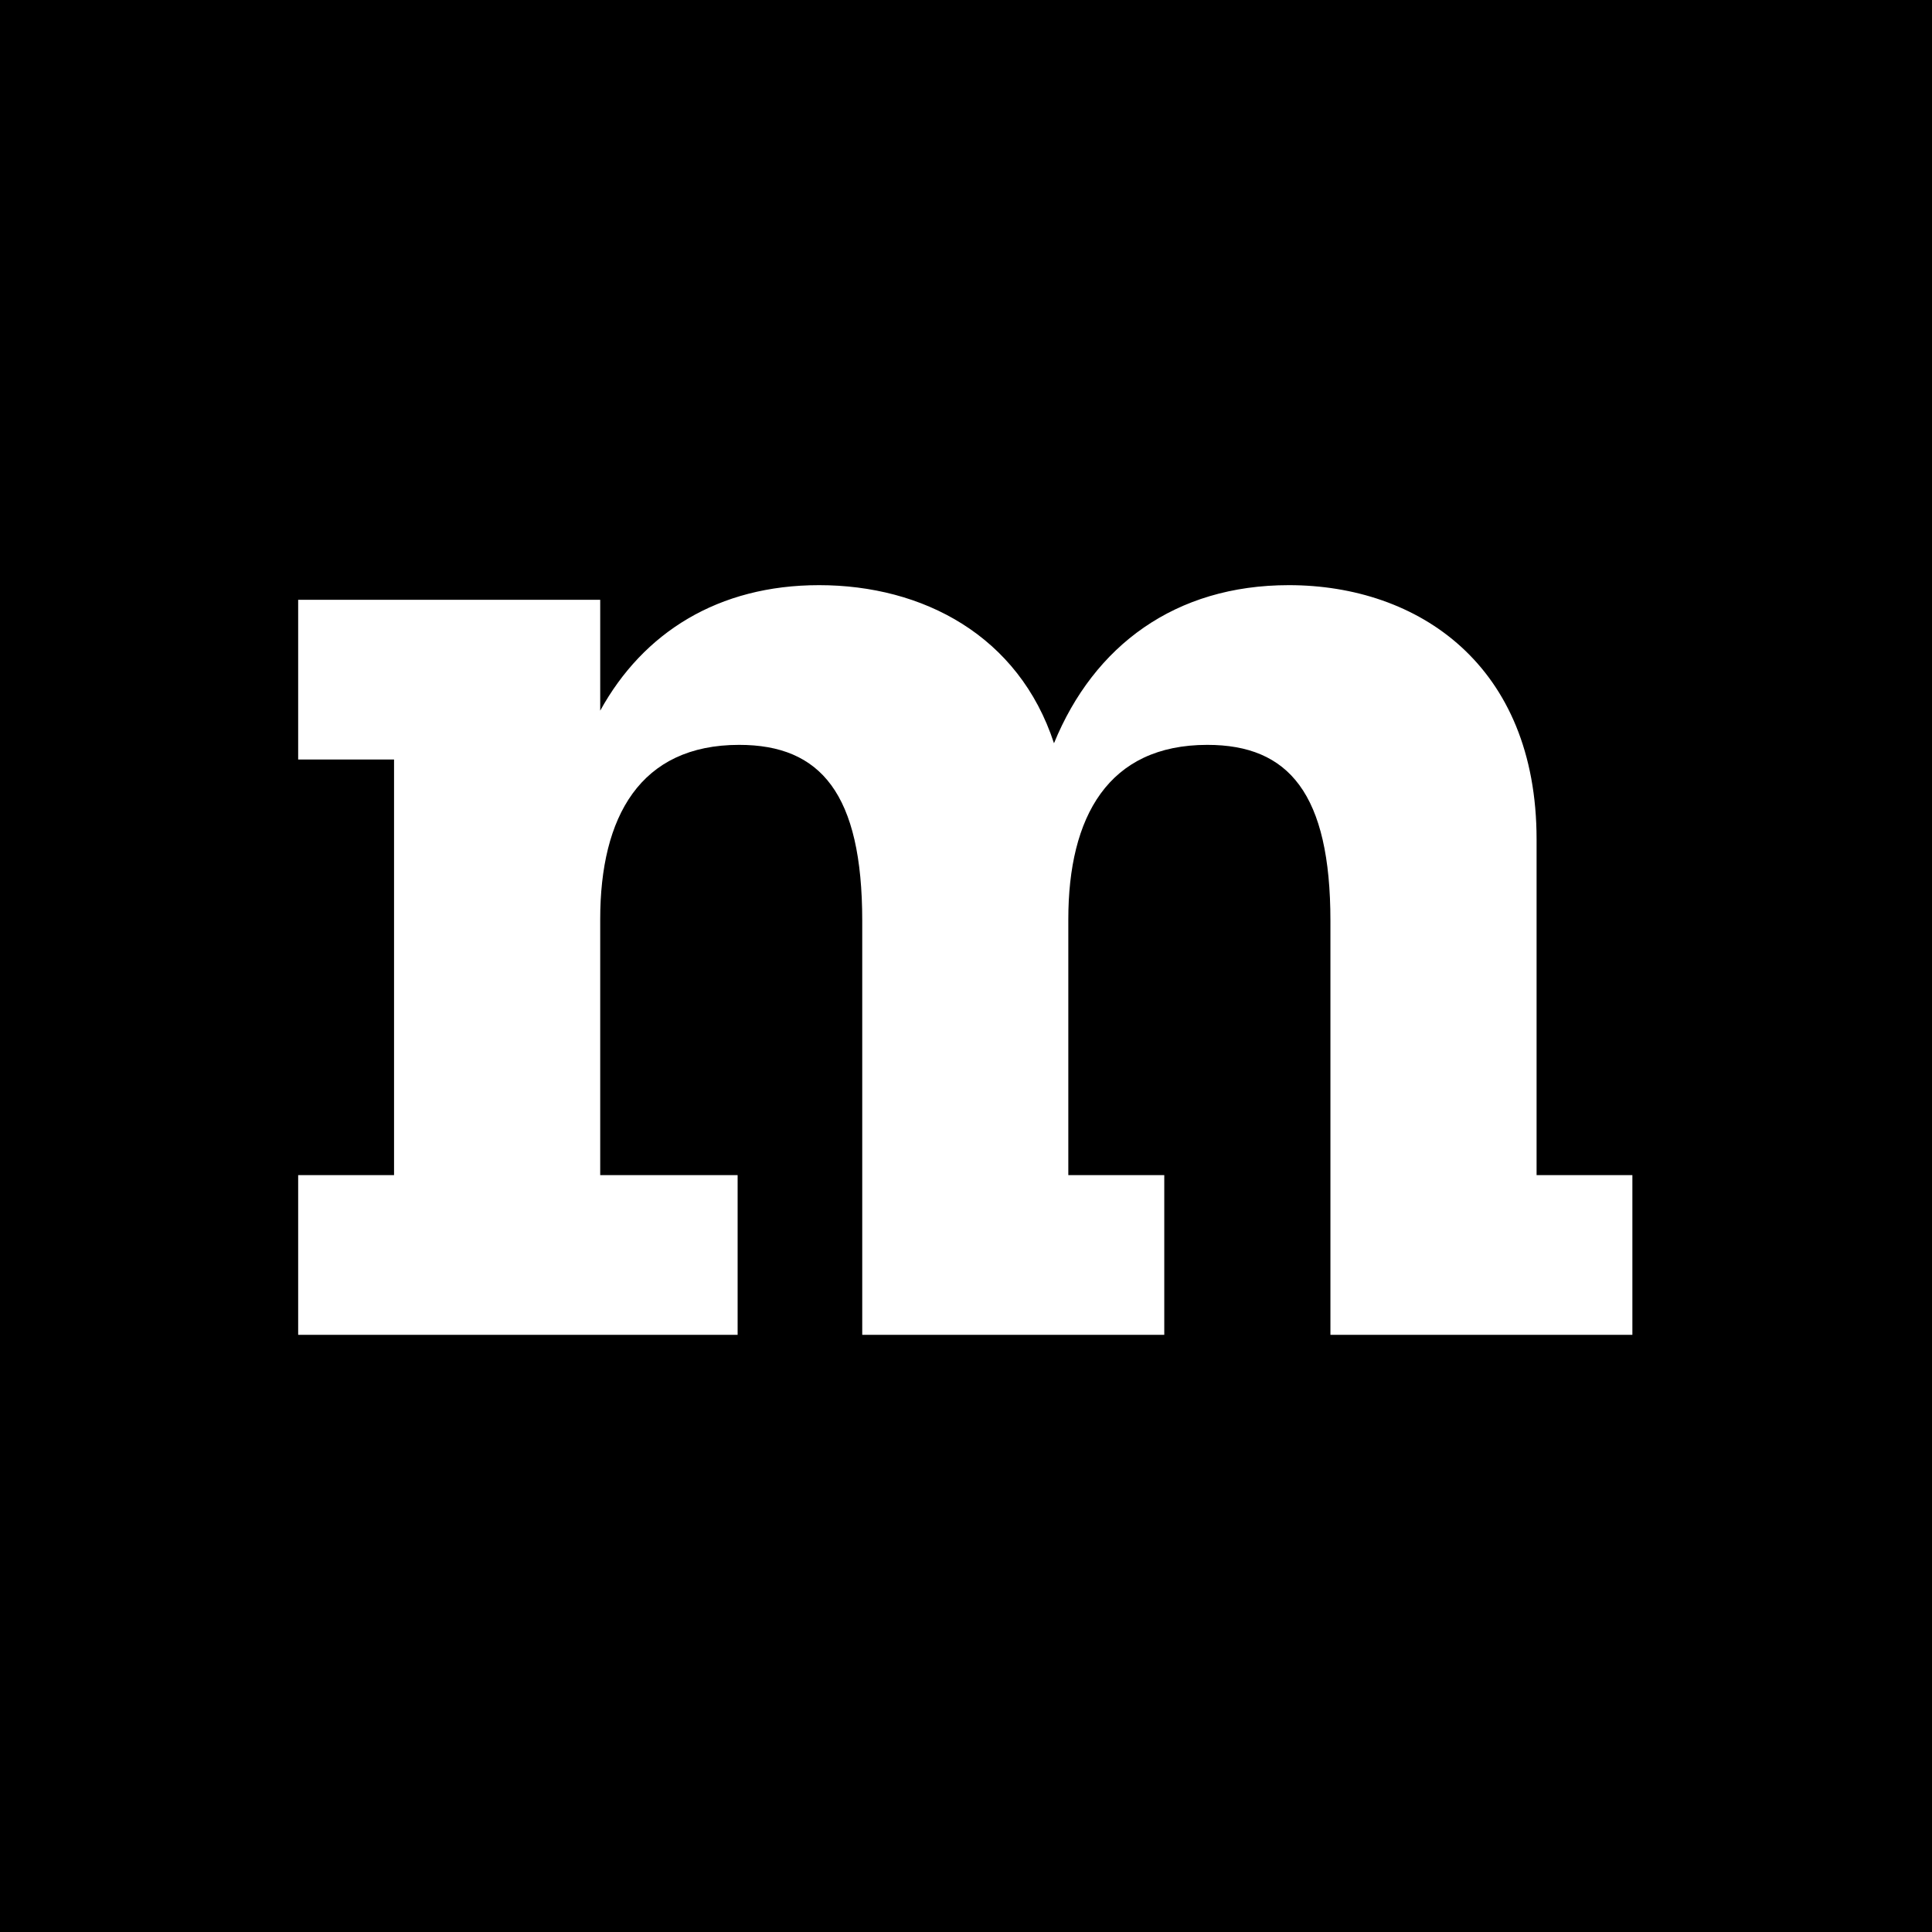 <?xml version="1.0" encoding="UTF-8"?>
<svg width="24px" height="24px" viewBox="0 0 24 24" version="1.1" xmlns="http://www.w3.org/2000/svg" xmlns:xlink="http://www.w3.org/1999/xlink">
    <title>icon-m-logo-box</title>
    <g id="icon-m-logo-box" stroke="none" stroke-width="1" fill="none" fill-rule="evenodd">
        <path d="M20.278,16.582 L16.527,16.582 L16.527,11.439 C16.527,9.86 16.01,9.253 14.998,9.253 C13.767,9.253 13.271,10.145 13.271,11.419 L13.271,14.598 L14.463,14.598 L14.463,16.582 L10.711,16.582 L10.711,11.439 C10.711,9.86 10.195,9.253 9.182,9.253 C7.952,9.253 7.456,10.145 7.456,11.419 L7.456,14.598 L9.163,14.598 L9.163,16.582 L3.704,16.582 L3.704,14.598 L4.895,14.598 L4.895,9.435 L3.704,9.435 L3.704,7.451 L7.456,7.451 L7.456,8.828 C7.991,7.856 8.924,7.269 10.175,7.269 C11.465,7.269 12.656,7.897 13.093,9.233 C13.59,8.018 14.601,7.269 16.01,7.269 C17.618,7.269 19.088,8.262 19.088,10.427 L19.088,14.598 L20.278,14.598 L20.278,16.582 Z M0,24 L24,24 L24,-0 L0,-0 L0,24 Z" id="Fill-1" fill="#000000"></path>
    </g>
</svg>